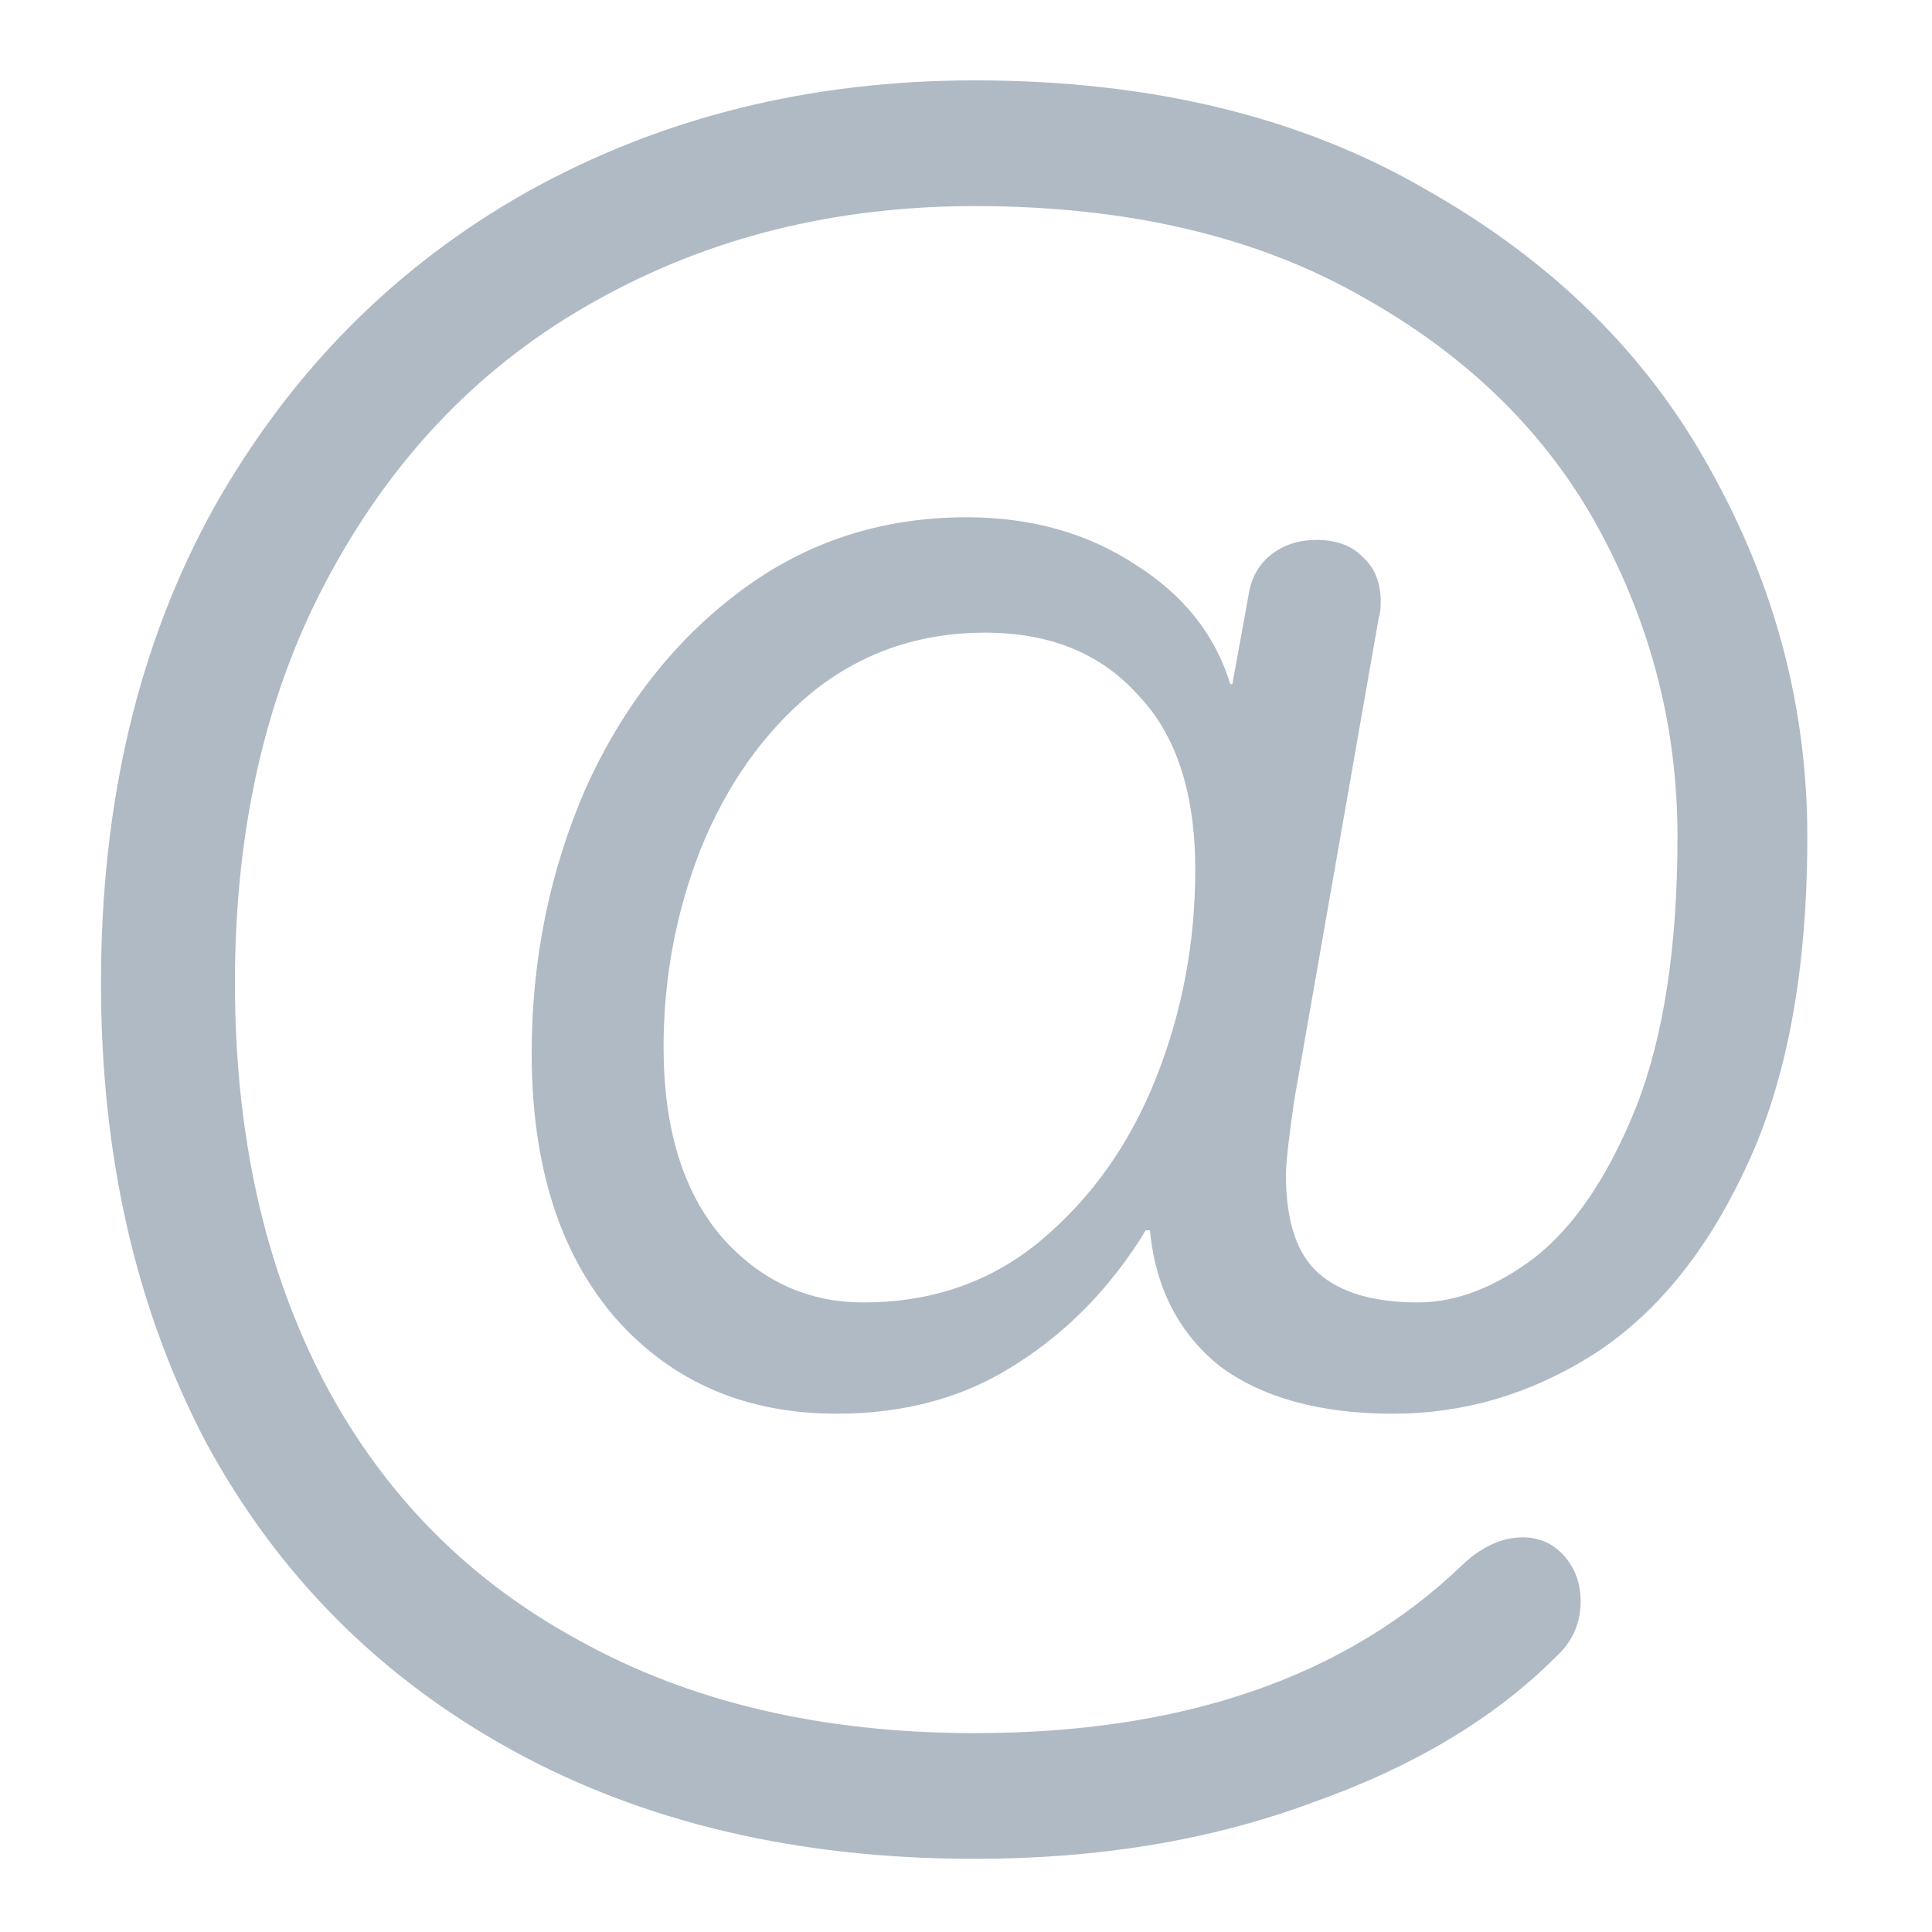 <svg width="15" height="15" viewBox="0 0 15 15" fill="none" xmlns="http://www.w3.org/2000/svg">
<path d="M7.568 14.432C6.192 14.432 4.992 14.149 3.968 13.584C2.944 13.019 2.155 12.224 1.6 11.2C1.056 10.165 0.784 8.976 0.784 7.632C0.784 6.224 1.077 4.992 1.664 3.936C2.261 2.88 3.072 2.064 4.096 1.488C5.131 0.912 6.288 0.624 7.568 0.624C8.933 0.624 10.101 0.907 11.072 1.472C12.053 2.027 12.789 2.752 13.28 3.648C13.781 4.544 14.032 5.493 14.032 6.496C14.032 7.541 13.872 8.4 13.552 9.072C13.243 9.733 12.843 10.219 12.352 10.528C11.872 10.827 11.36 10.976 10.816 10.976C10.251 10.976 9.803 10.853 9.472 10.608C9.152 10.352 8.971 10 8.928 9.552H8.896C8.629 9.989 8.293 10.336 7.888 10.592C7.493 10.848 7.029 10.976 6.496 10.976C5.792 10.976 5.221 10.731 4.784 10.24C4.347 9.739 4.128 9.051 4.128 8.176C4.128 7.451 4.267 6.768 4.544 6.128C4.832 5.488 5.232 4.976 5.744 4.592C6.256 4.208 6.843 4.016 7.504 4.016C8.005 4.016 8.443 4.139 8.816 4.384C9.189 4.619 9.435 4.928 9.552 5.312H9.568L9.696 4.608C9.717 4.48 9.776 4.379 9.872 4.304C9.968 4.229 10.085 4.192 10.224 4.192C10.373 4.192 10.491 4.235 10.576 4.32C10.672 4.405 10.72 4.523 10.72 4.672C10.72 4.725 10.715 4.768 10.704 4.8L10.048 8.544C10.005 8.843 9.984 9.035 9.984 9.12C9.984 9.483 10.069 9.739 10.24 9.888C10.411 10.037 10.667 10.112 11.008 10.112C11.307 10.112 11.611 9.995 11.92 9.76C12.229 9.515 12.491 9.125 12.704 8.592C12.917 8.048 13.024 7.349 13.024 6.496C13.024 5.653 12.821 4.859 12.416 4.112C12.011 3.365 11.397 2.763 10.576 2.304C9.755 1.835 8.752 1.6 7.568 1.6C6.48 1.6 5.499 1.845 4.624 2.336C3.76 2.816 3.077 3.515 2.576 4.432C2.075 5.339 1.824 6.405 1.824 7.632C1.824 8.805 2.053 9.835 2.512 10.72C2.971 11.595 3.632 12.267 4.496 12.736C5.36 13.216 6.384 13.456 7.568 13.456C9.189 13.456 10.453 13.019 11.36 12.144C11.509 12.005 11.664 11.936 11.824 11.936C11.952 11.936 12.059 11.984 12.144 12.08C12.229 12.176 12.272 12.293 12.272 12.432C12.272 12.603 12.208 12.747 12.08 12.864C11.6 13.344 10.965 13.723 10.176 14C9.397 14.288 8.528 14.432 7.568 14.432ZM6.704 10.112C7.237 10.112 7.696 9.952 8.08 9.632C8.475 9.301 8.773 8.88 8.976 8.368C9.179 7.856 9.28 7.317 9.28 6.752C9.28 6.155 9.131 5.701 8.832 5.392C8.544 5.072 8.149 4.912 7.648 4.912C7.136 4.912 6.688 5.067 6.304 5.376C5.931 5.685 5.643 6.091 5.44 6.592C5.248 7.083 5.152 7.595 5.152 8.128C5.152 8.757 5.301 9.248 5.6 9.6C5.899 9.941 6.267 10.112 6.704 10.112Z" fill="#B0BAC5"/>
</svg>
